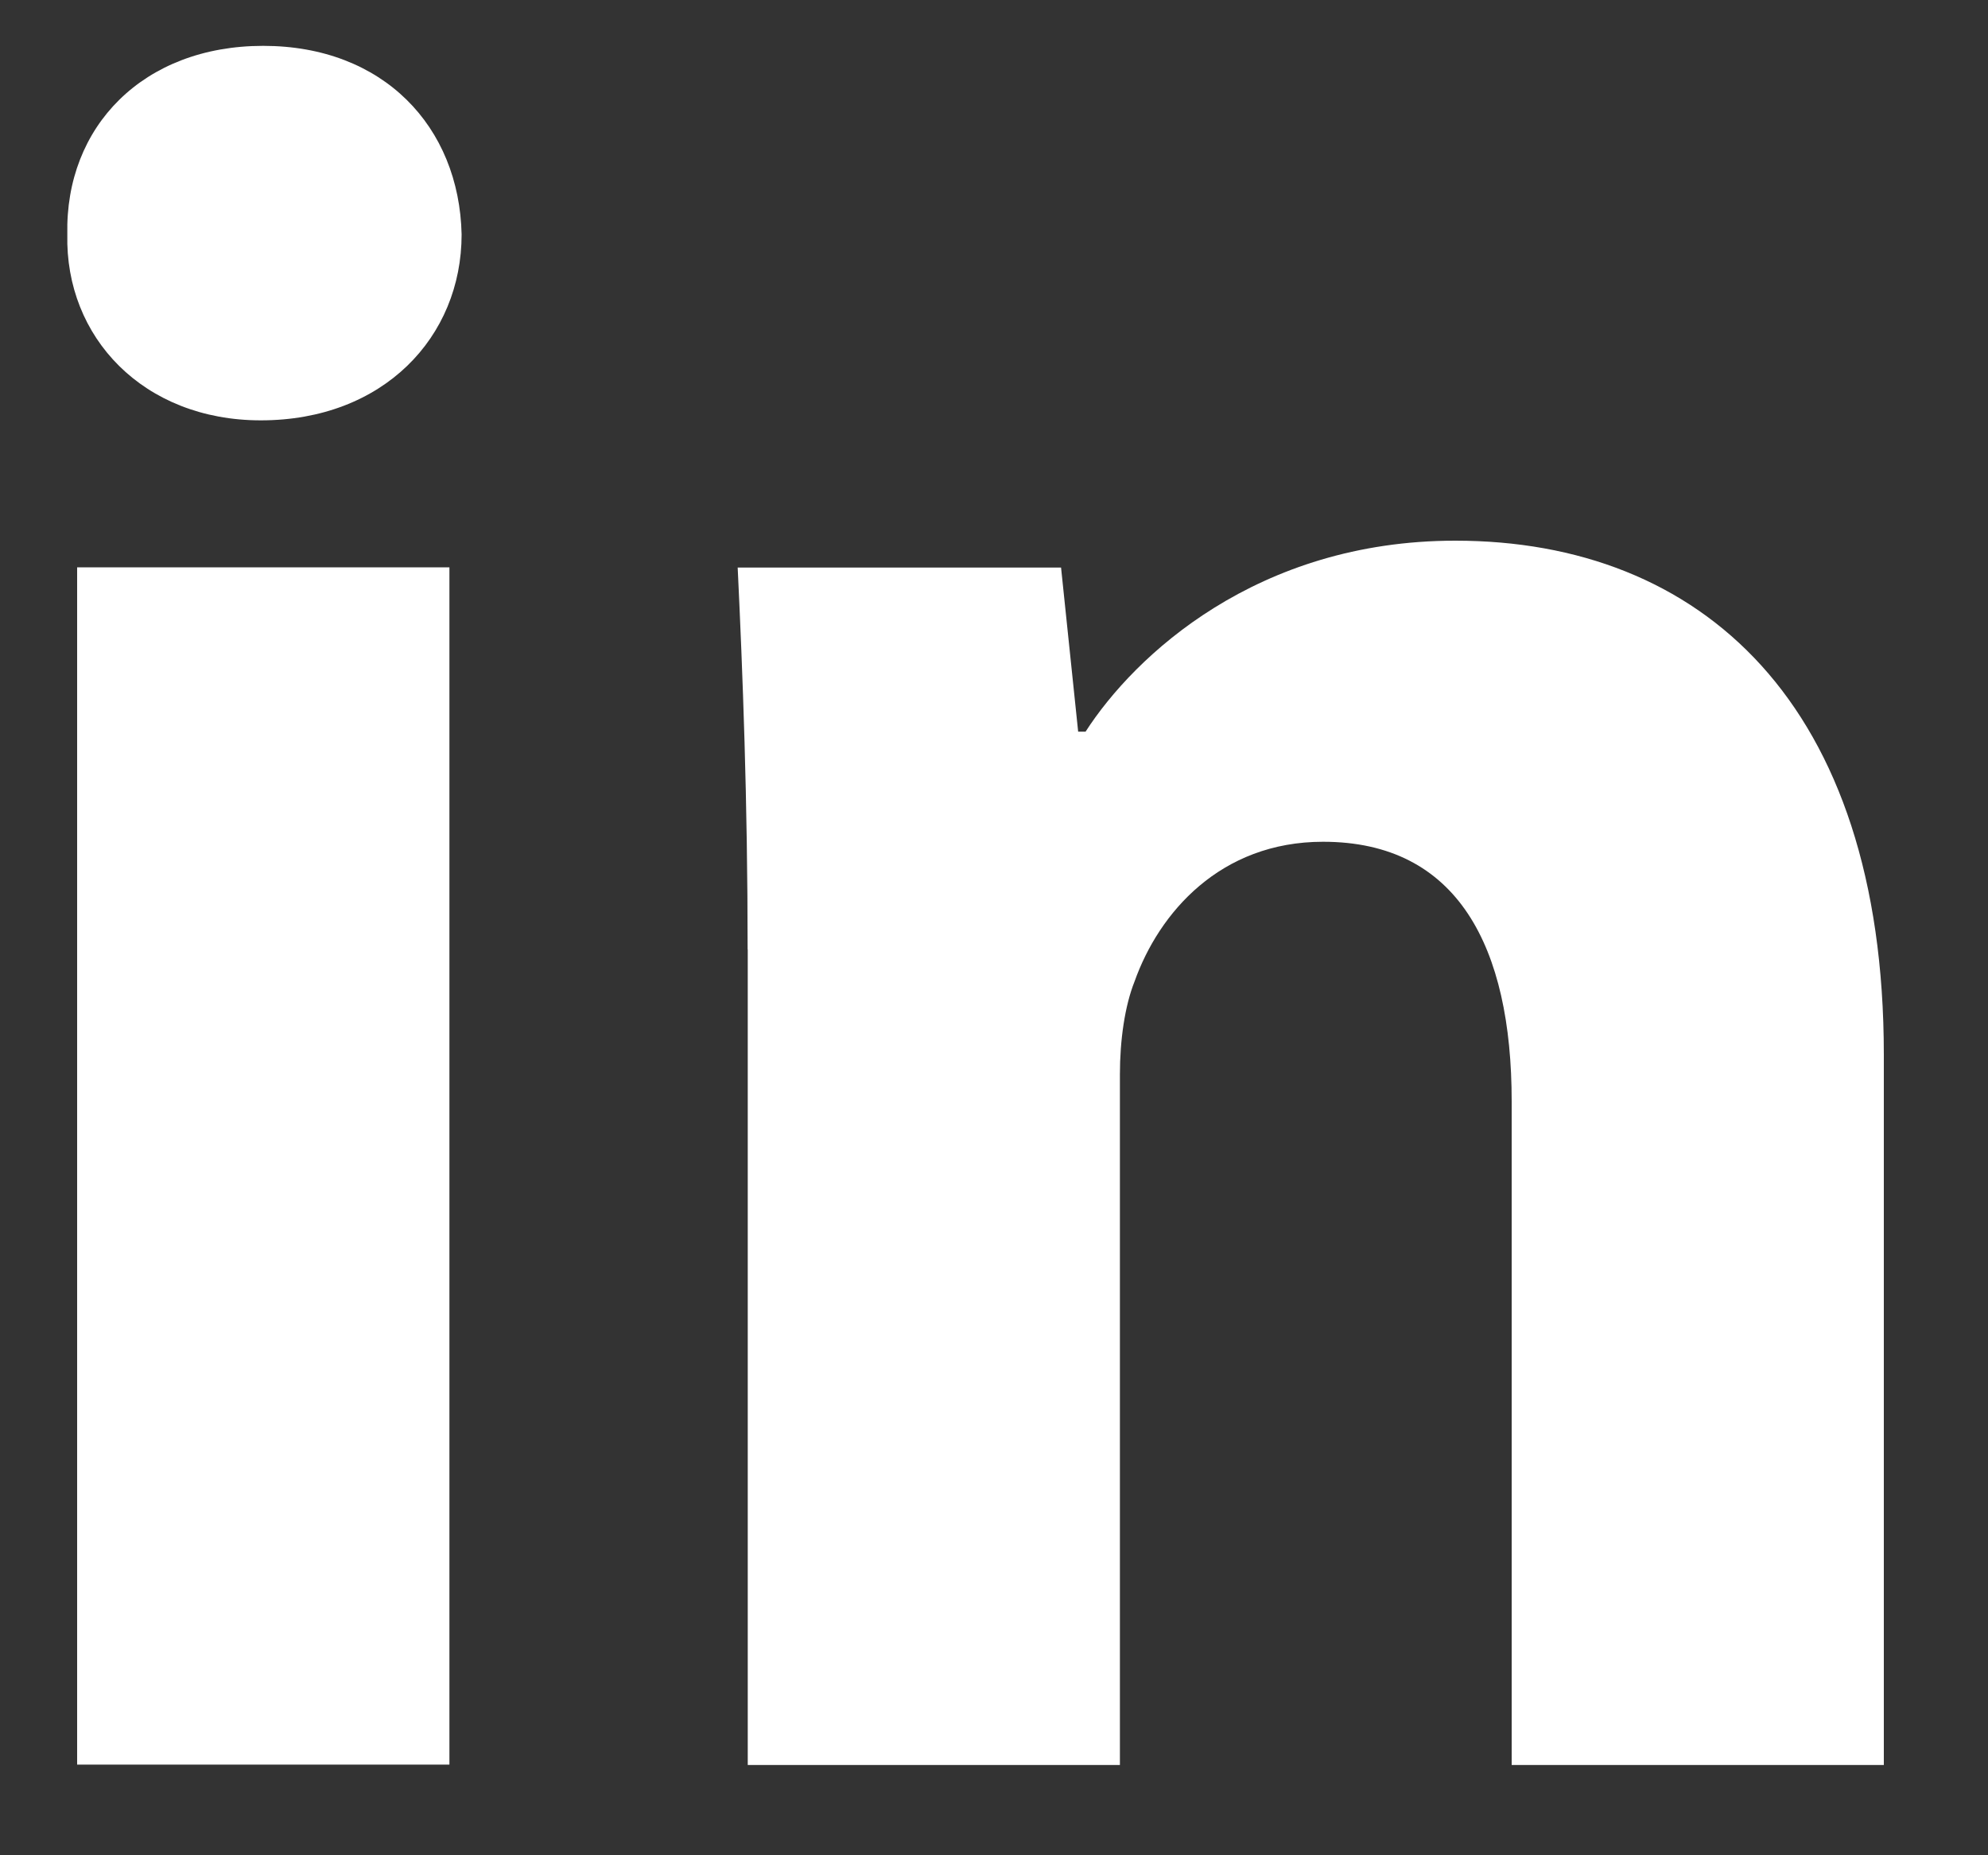 <svg width="15" height="14" viewBox="0 0 15 14" fill="none" xmlns="http://www.w3.org/2000/svg">
<rect x="0" y="0" width="15" height="14" fill="#333333" stroke="none"/>
<path fill-rule="evenodd" clip-rule="evenodd" d="M3.483 1.769C3.483 2.544 2.892 3.172 1.968 3.172C1.081 3.172 0.49 2.544 0.508 1.769C0.49 0.955 1.081 0.346 1.986 0.346C2.892 0.346 3.465 0.955 3.483 1.769ZM0.582 13.317V4.281H3.391V13.316H0.582V13.317Z" fill="white"/>
<path fill-rule="evenodd" clip-rule="evenodd" d="M5.641 7.165C5.641 6.038 5.604 5.077 5.566 4.283H8.006L8.135 5.521H8.191C8.56 4.948 9.484 4.08 10.981 4.08C12.828 4.08 14.214 5.3 14.214 7.959V13.319H11.406V8.311C11.406 7.146 10.999 6.352 9.983 6.352C9.207 6.352 8.745 6.888 8.561 7.405C8.487 7.59 8.45 7.849 8.45 8.108V13.319H5.642V7.165H5.641Z" fill="white"/>
</svg>
